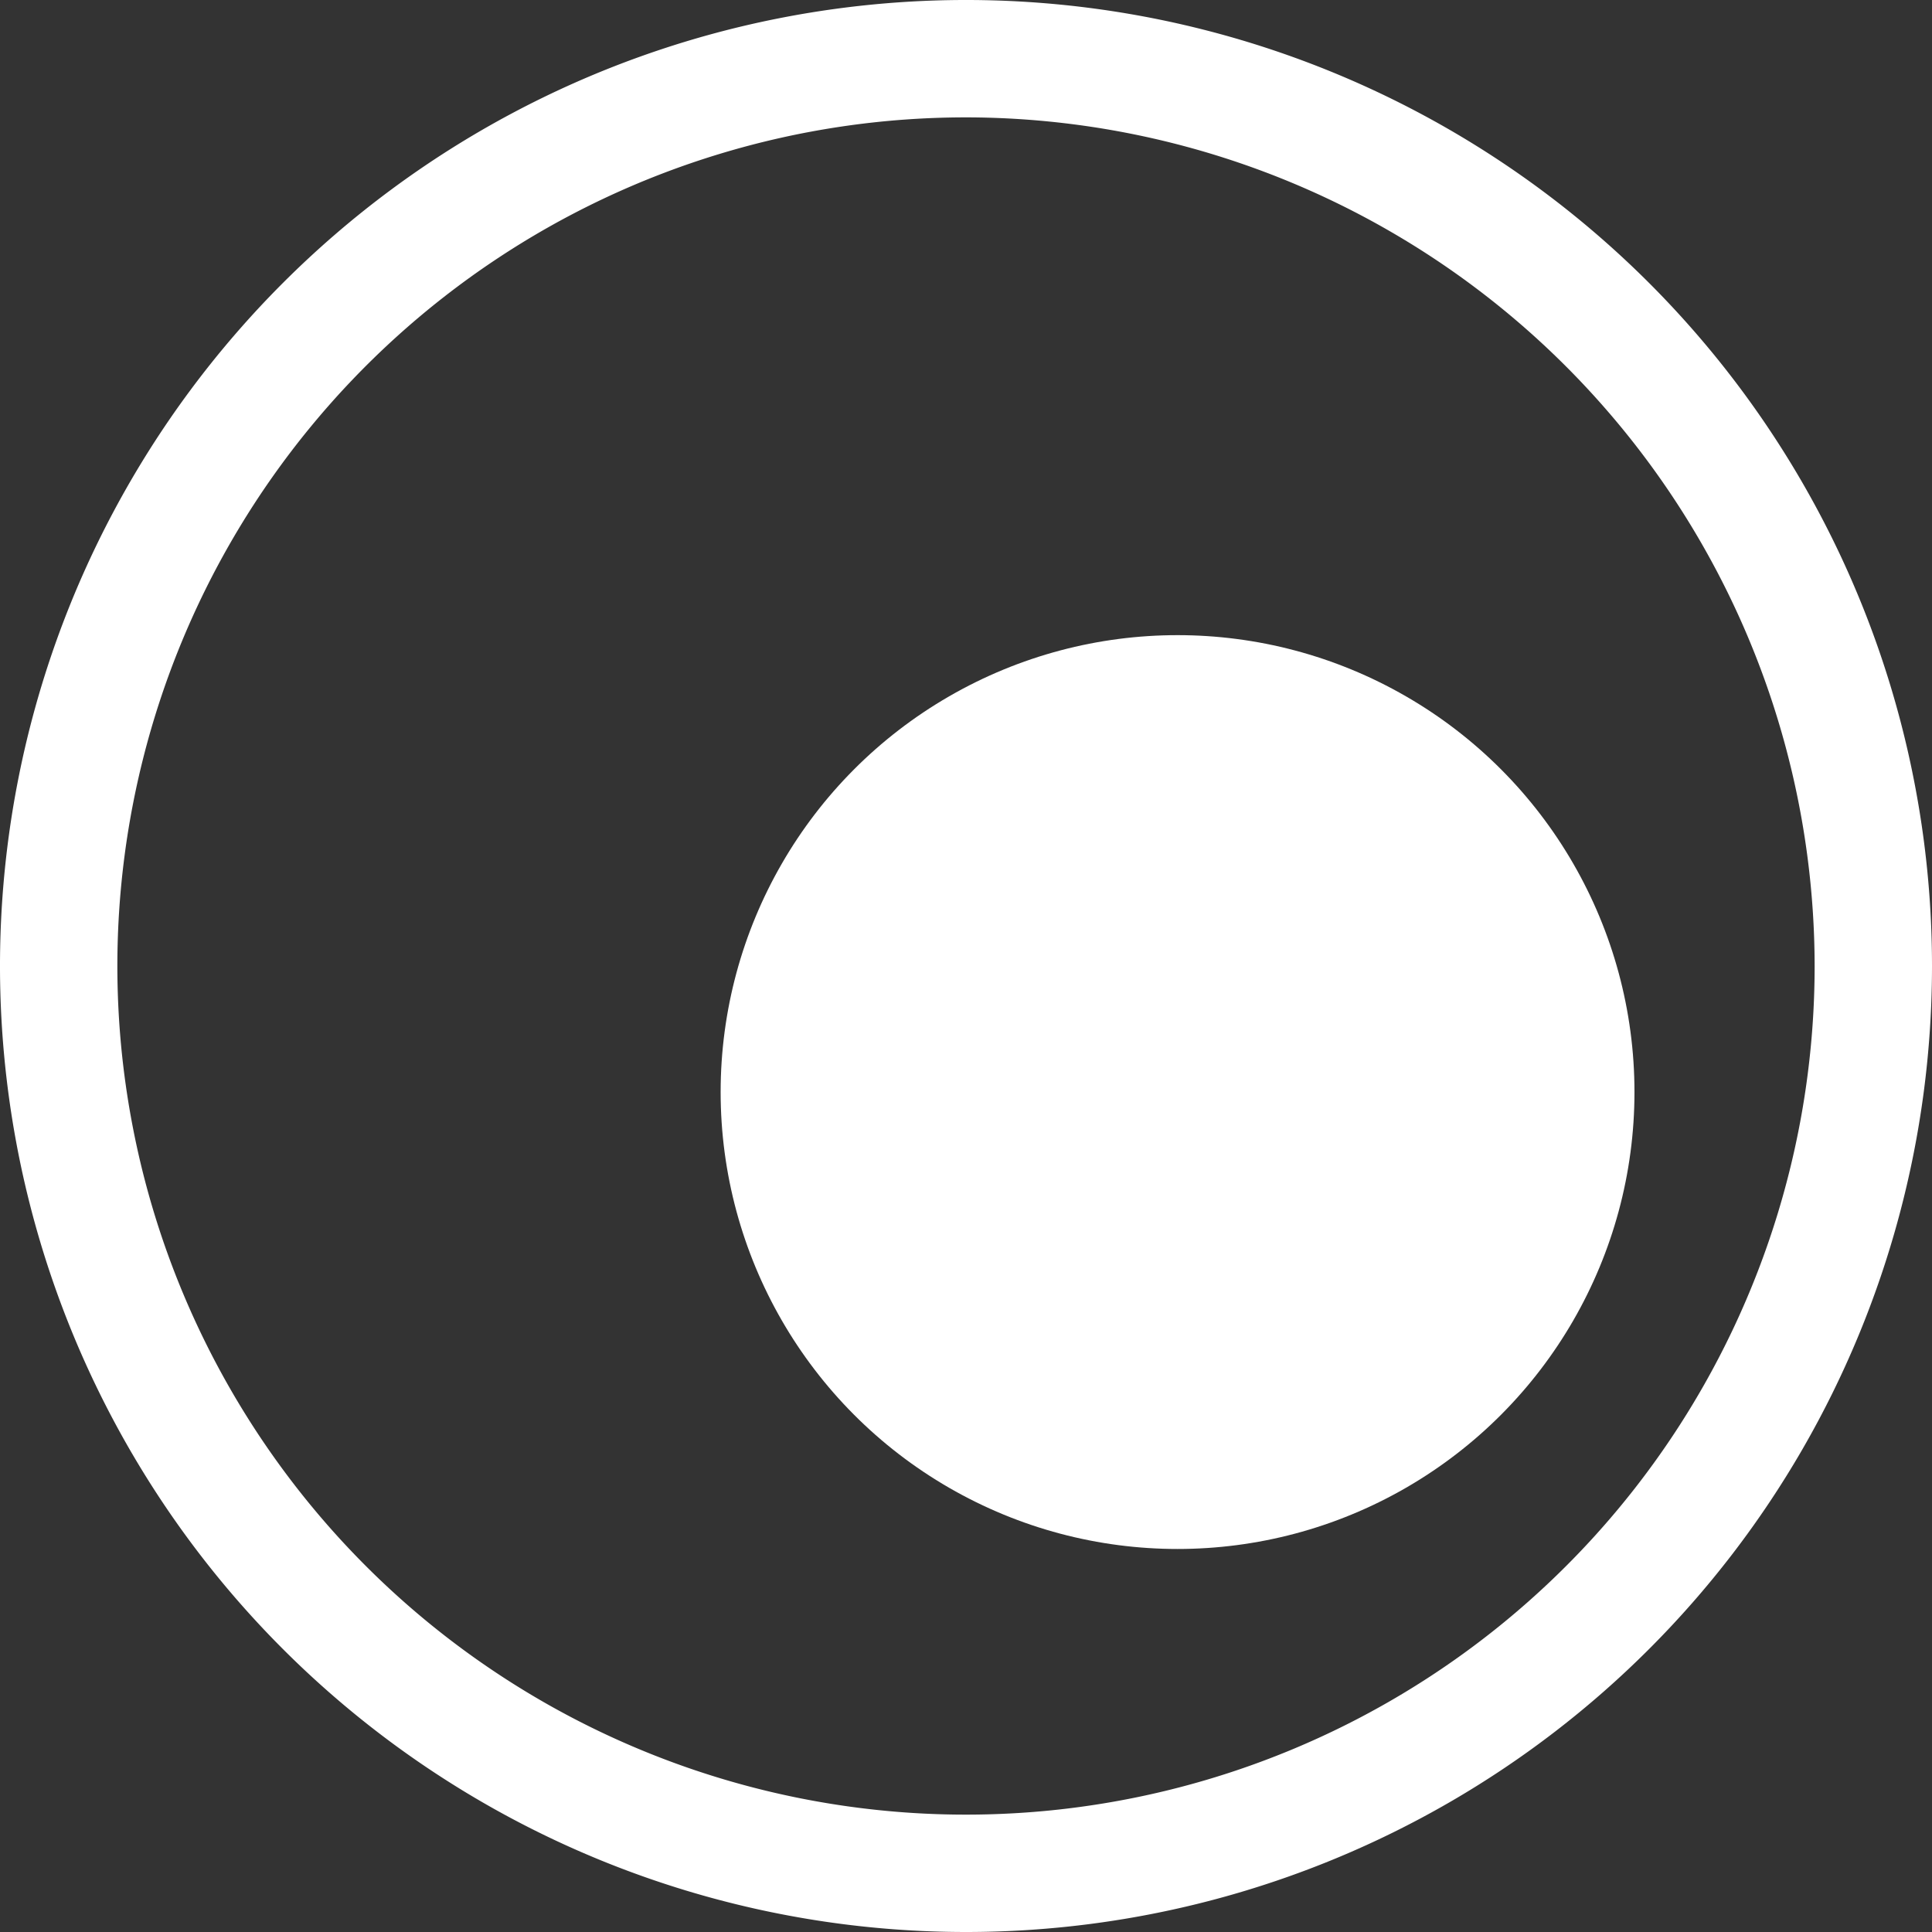 <svg xmlns="http://www.w3.org/2000/svg" viewBox="0 0 40 40"><rect x="0" y="0" width="40" height="40" fill="#333333" stroke="none"/><defs><style>.cls-1{fill:#fff;}</style></defs><title>secondary-logo</title><g id="Livello_1" data-name="Livello 1"><path class="cls-1" d="M20,40A20,20,0,1,1,40,20,20,20,0,0,1,20,40ZM20,2.43A17.57,17.57,0,1,0,37.57,20,17.59,17.59,0,0,0,20,2.43Z"/><circle class="cls-1" cx="24.38" cy="22.61" r="9.46"/></g></svg>